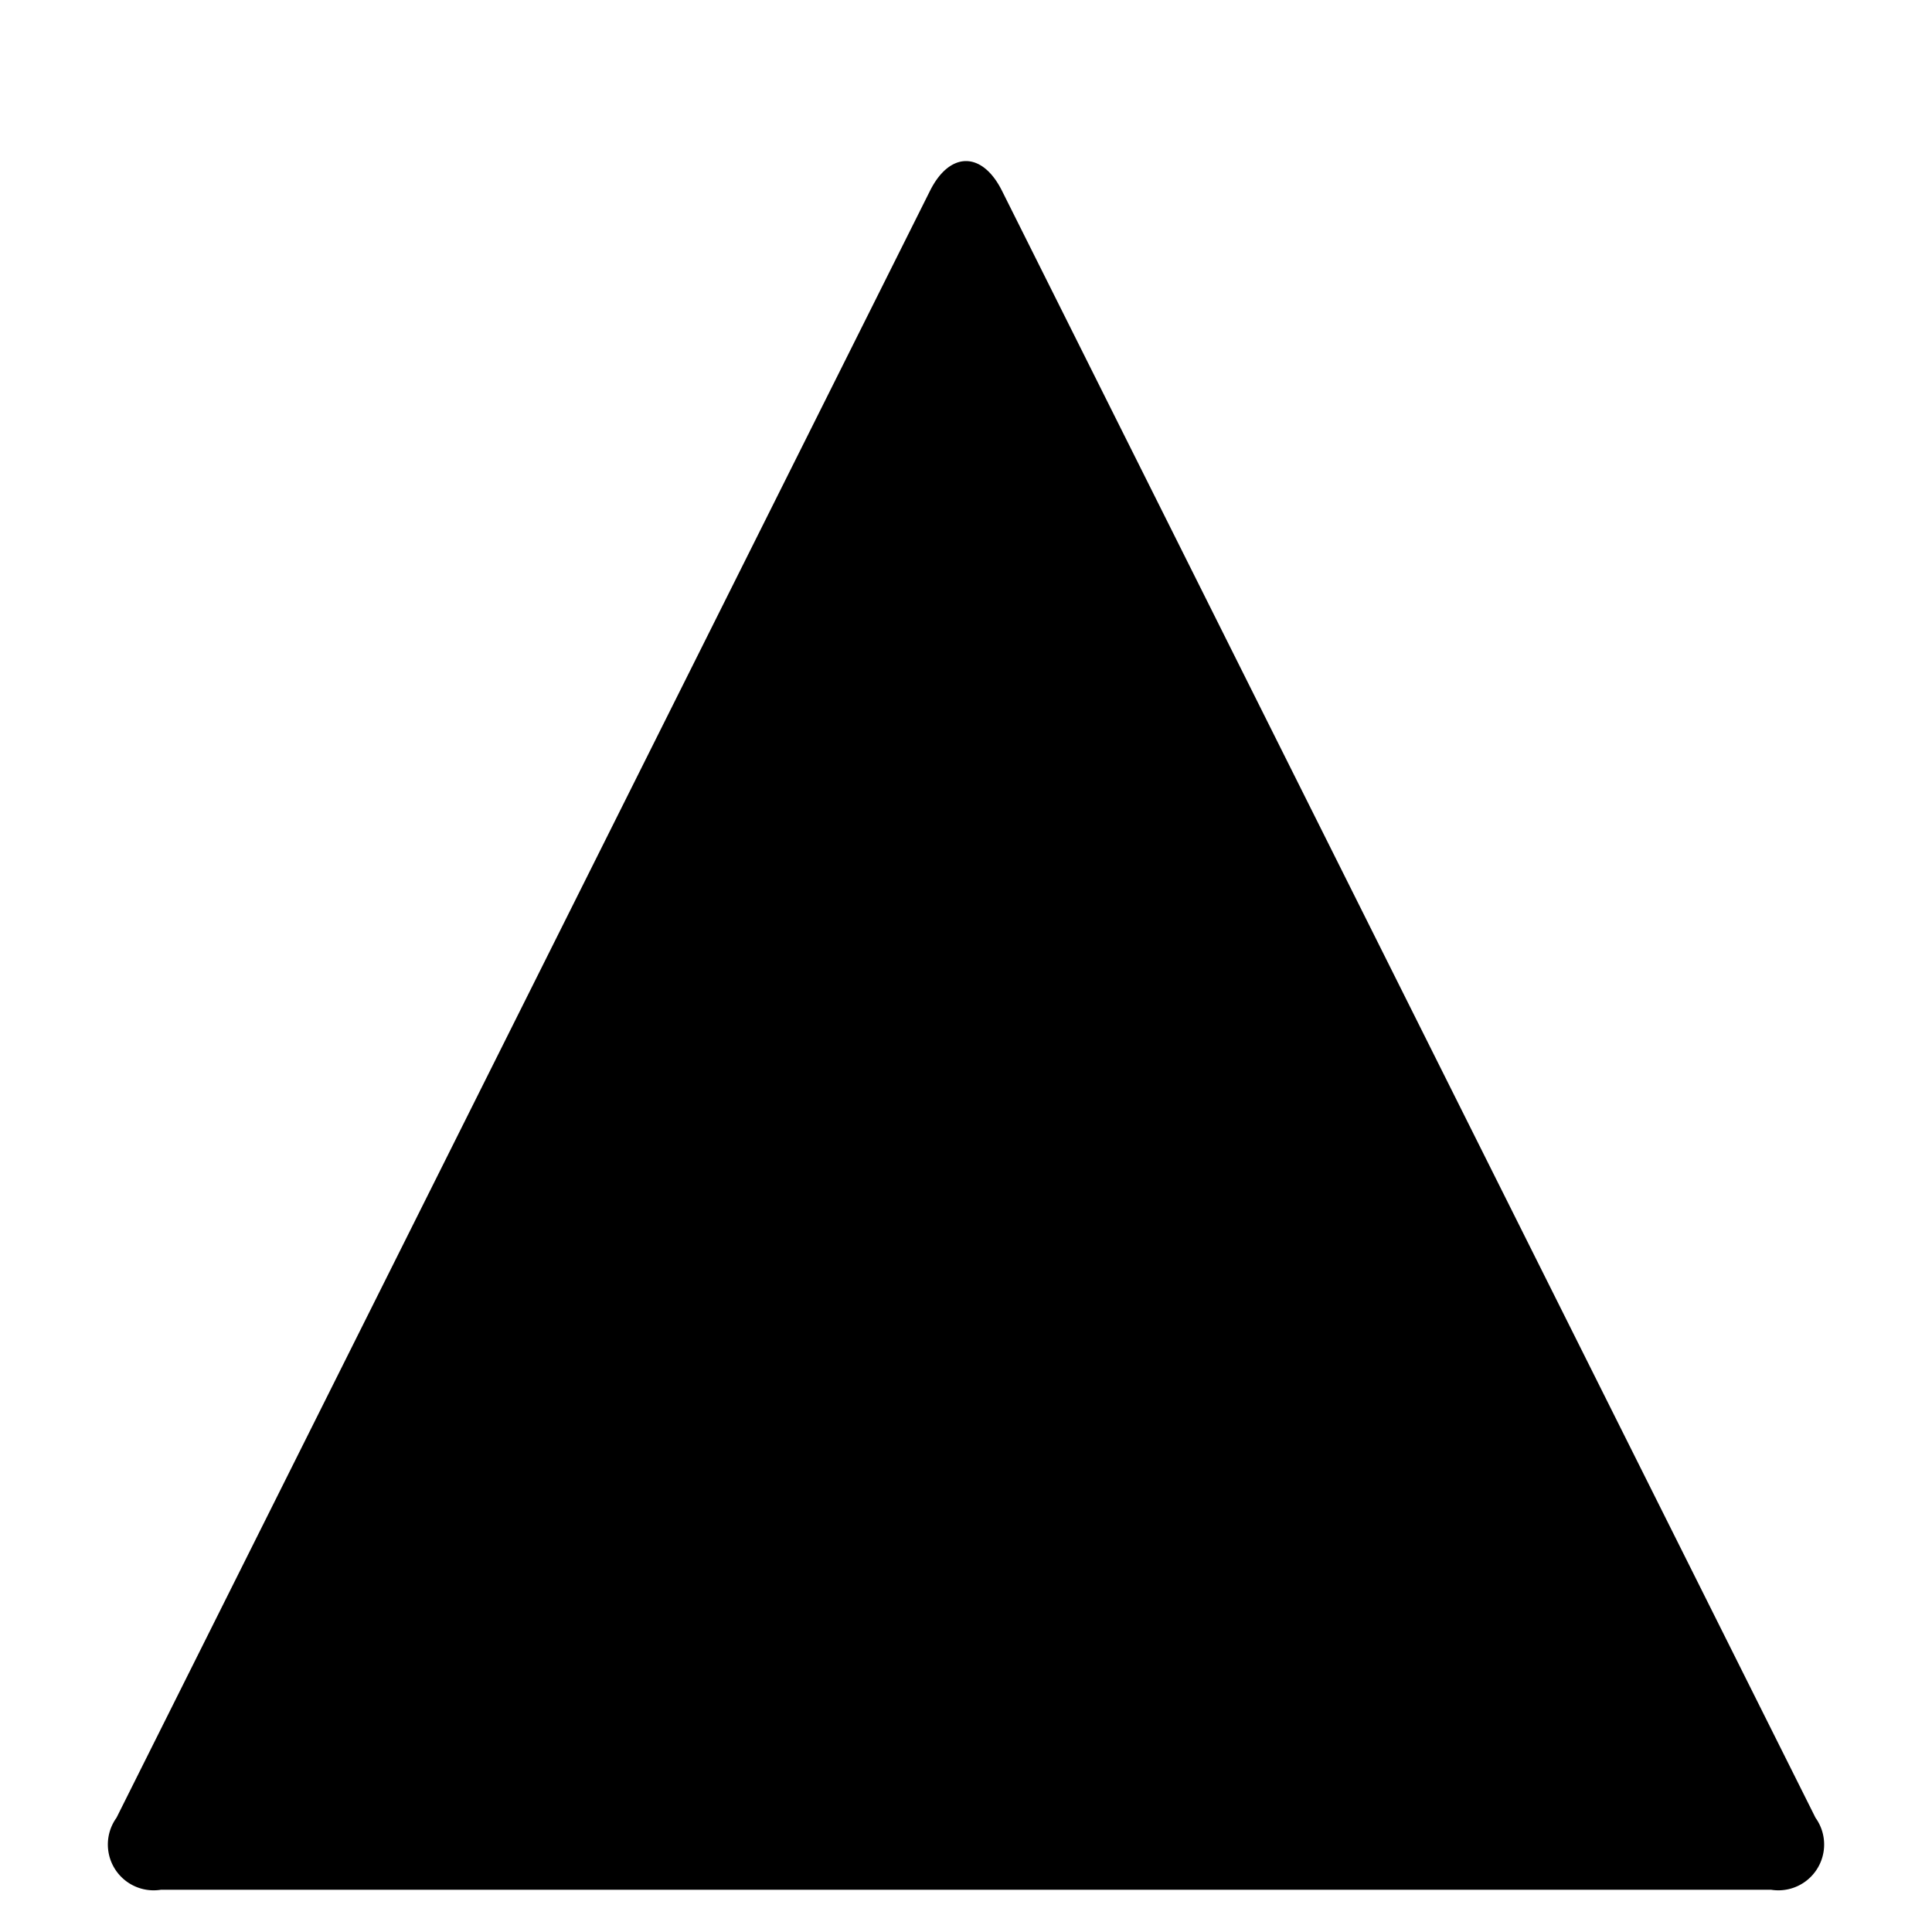 <svg xmlns="http://www.w3.org/2000/svg" viewBox="0 0 24 24">
            <g stroke-linecap="round" stroke-linejoin="round">
                <path d="M22.553 22.581a.569.569 0 01-.553.894H2a.569.569 0 01-.553-.894L11.553 2.37c.246-.492.648-.492.894 0zM12 16.979v-7" />
                <path d="M11.991 18.979a.246.246 0 00-.241.255.255.255 0 00.254.245h.005a.246.246 0 00.241-.255.255.255 0 00-.25-.245h-.005" />
            </g>
        </svg>